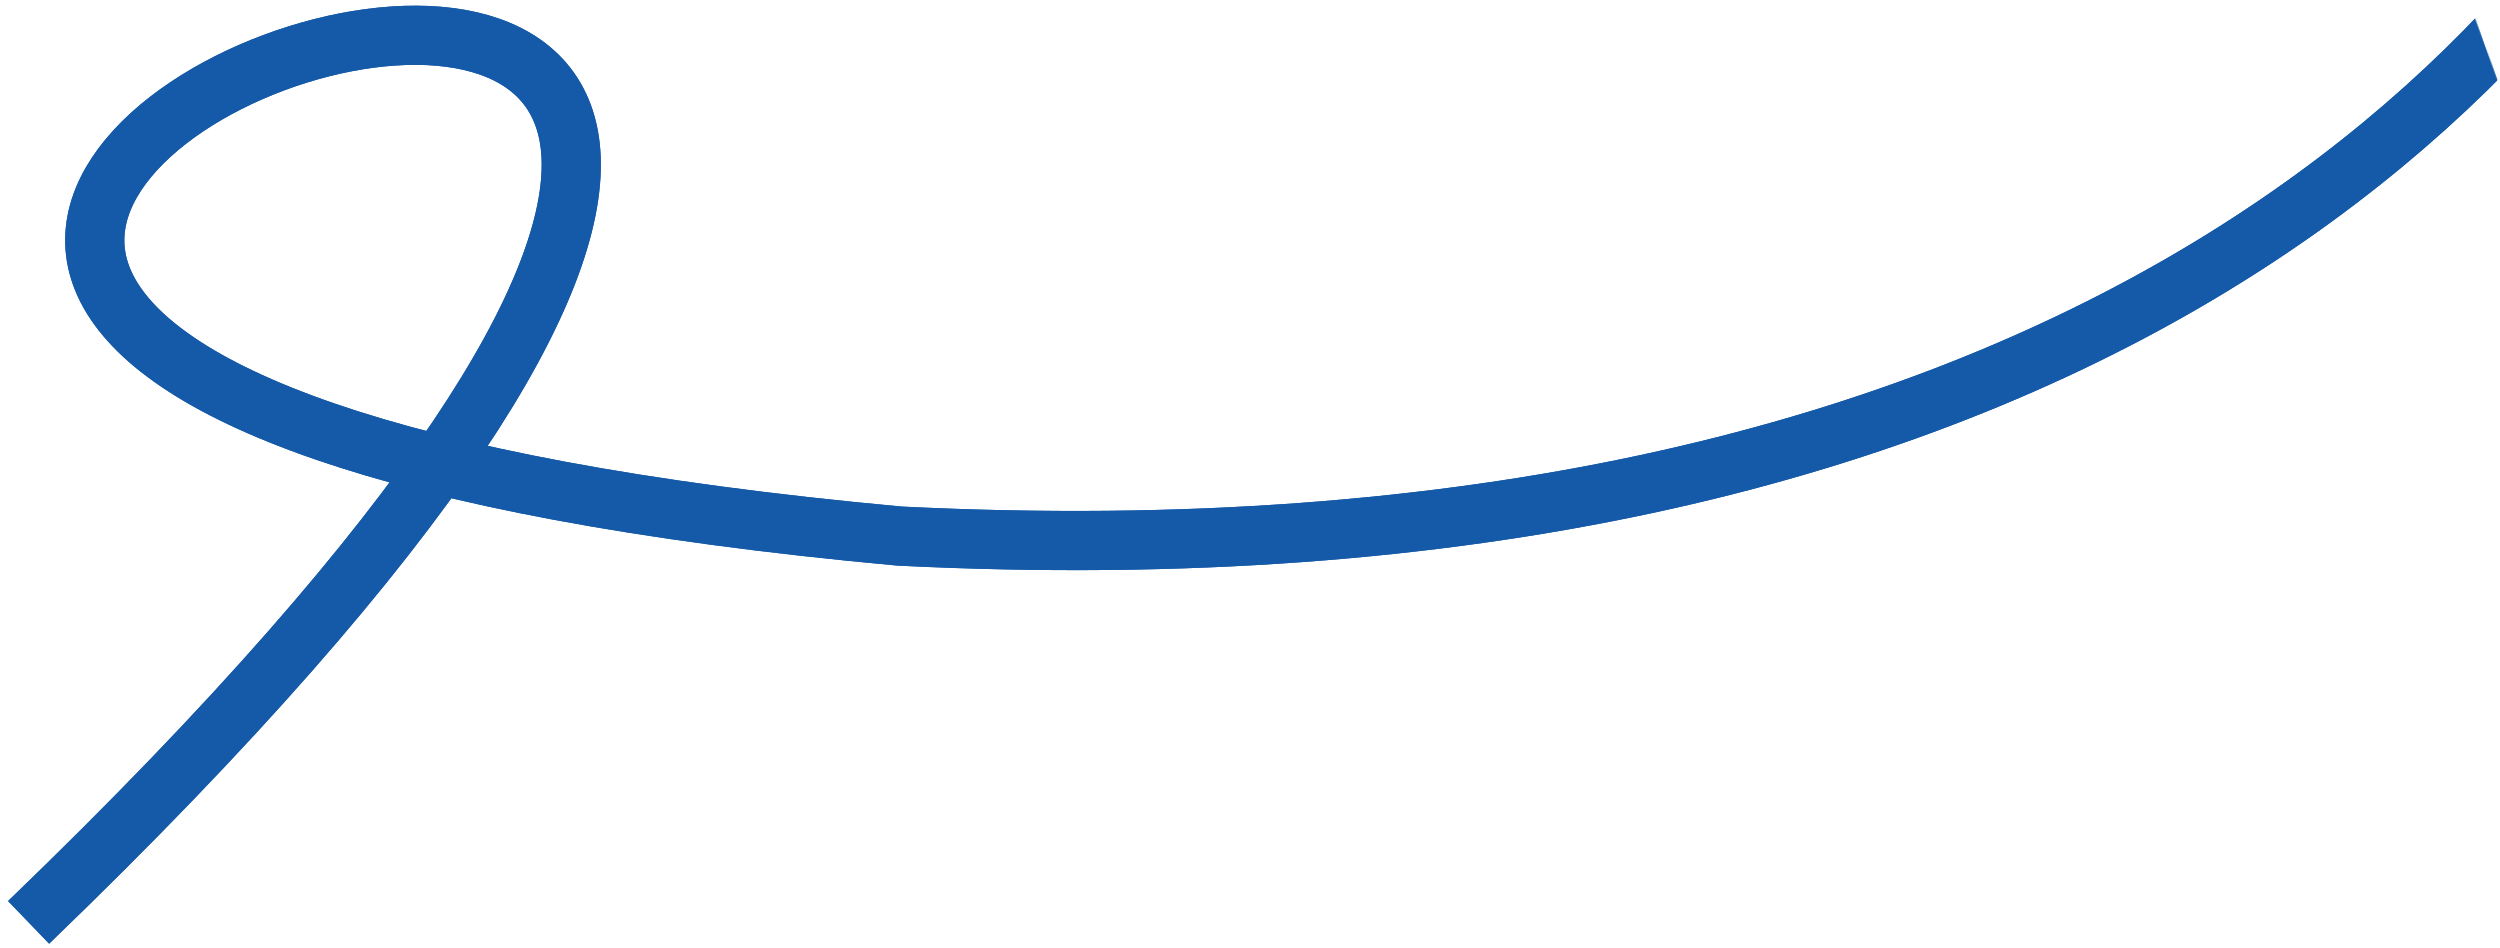 <svg width="2323" height="881" viewBox="0 0 2323 881" fill="none" xmlns="http://www.w3.org/2000/svg">
<mask id="mask0_108_261" style="mask-type:alpha" maskUnits="userSpaceOnUse" x="0" y="0" width="2323" height="881">
<rect x="0.418" y="0.788" width="2321.65" height="879.992" fill="#D9D9D9"/>
</mask>
<g mask="url(#mask0_108_261)">
<mask id="mask1_108_261" style="mask-type:alpha" maskUnits="userSpaceOnUse" x="-226" y="-632" width="2594" height="1667">
<rect x="-225.785" y="199.755" width="2436.15" height="887.999" transform="rotate(-19.95 -225.785 199.755)" fill="#D9D9D9"/>
</mask>
<g mask="url(#mask1_108_261)">
<path d="M26.564 857.063C1575.88 -634.574 -1126.43 318.122 835.803 498.123C2968.67 604.471 2755.04 -1371.6 2357.17 -621.483" stroke="#155AA8" stroke-width="55"/>
</g>
<mask id="mask2_108_261" style="mask-type:alpha" maskUnits="userSpaceOnUse" x="-226" y="-632" width="2594" height="1667">
<rect x="-225.785" y="199.755" width="2436.15" height="887.999" transform="rotate(-19.95 -225.785 199.755)" fill="#D9D9D9"/>
</mask>
<g mask="url(#mask2_108_261)">
<path d="M26.564 857.063C1575.88 -634.574 -1126.43 318.122 835.803 498.123C2968.67 604.471 2755.04 -1371.6 2357.17 -621.483" stroke="#155AA8" stroke-width="55"/>
</g>
</g>
</svg>
